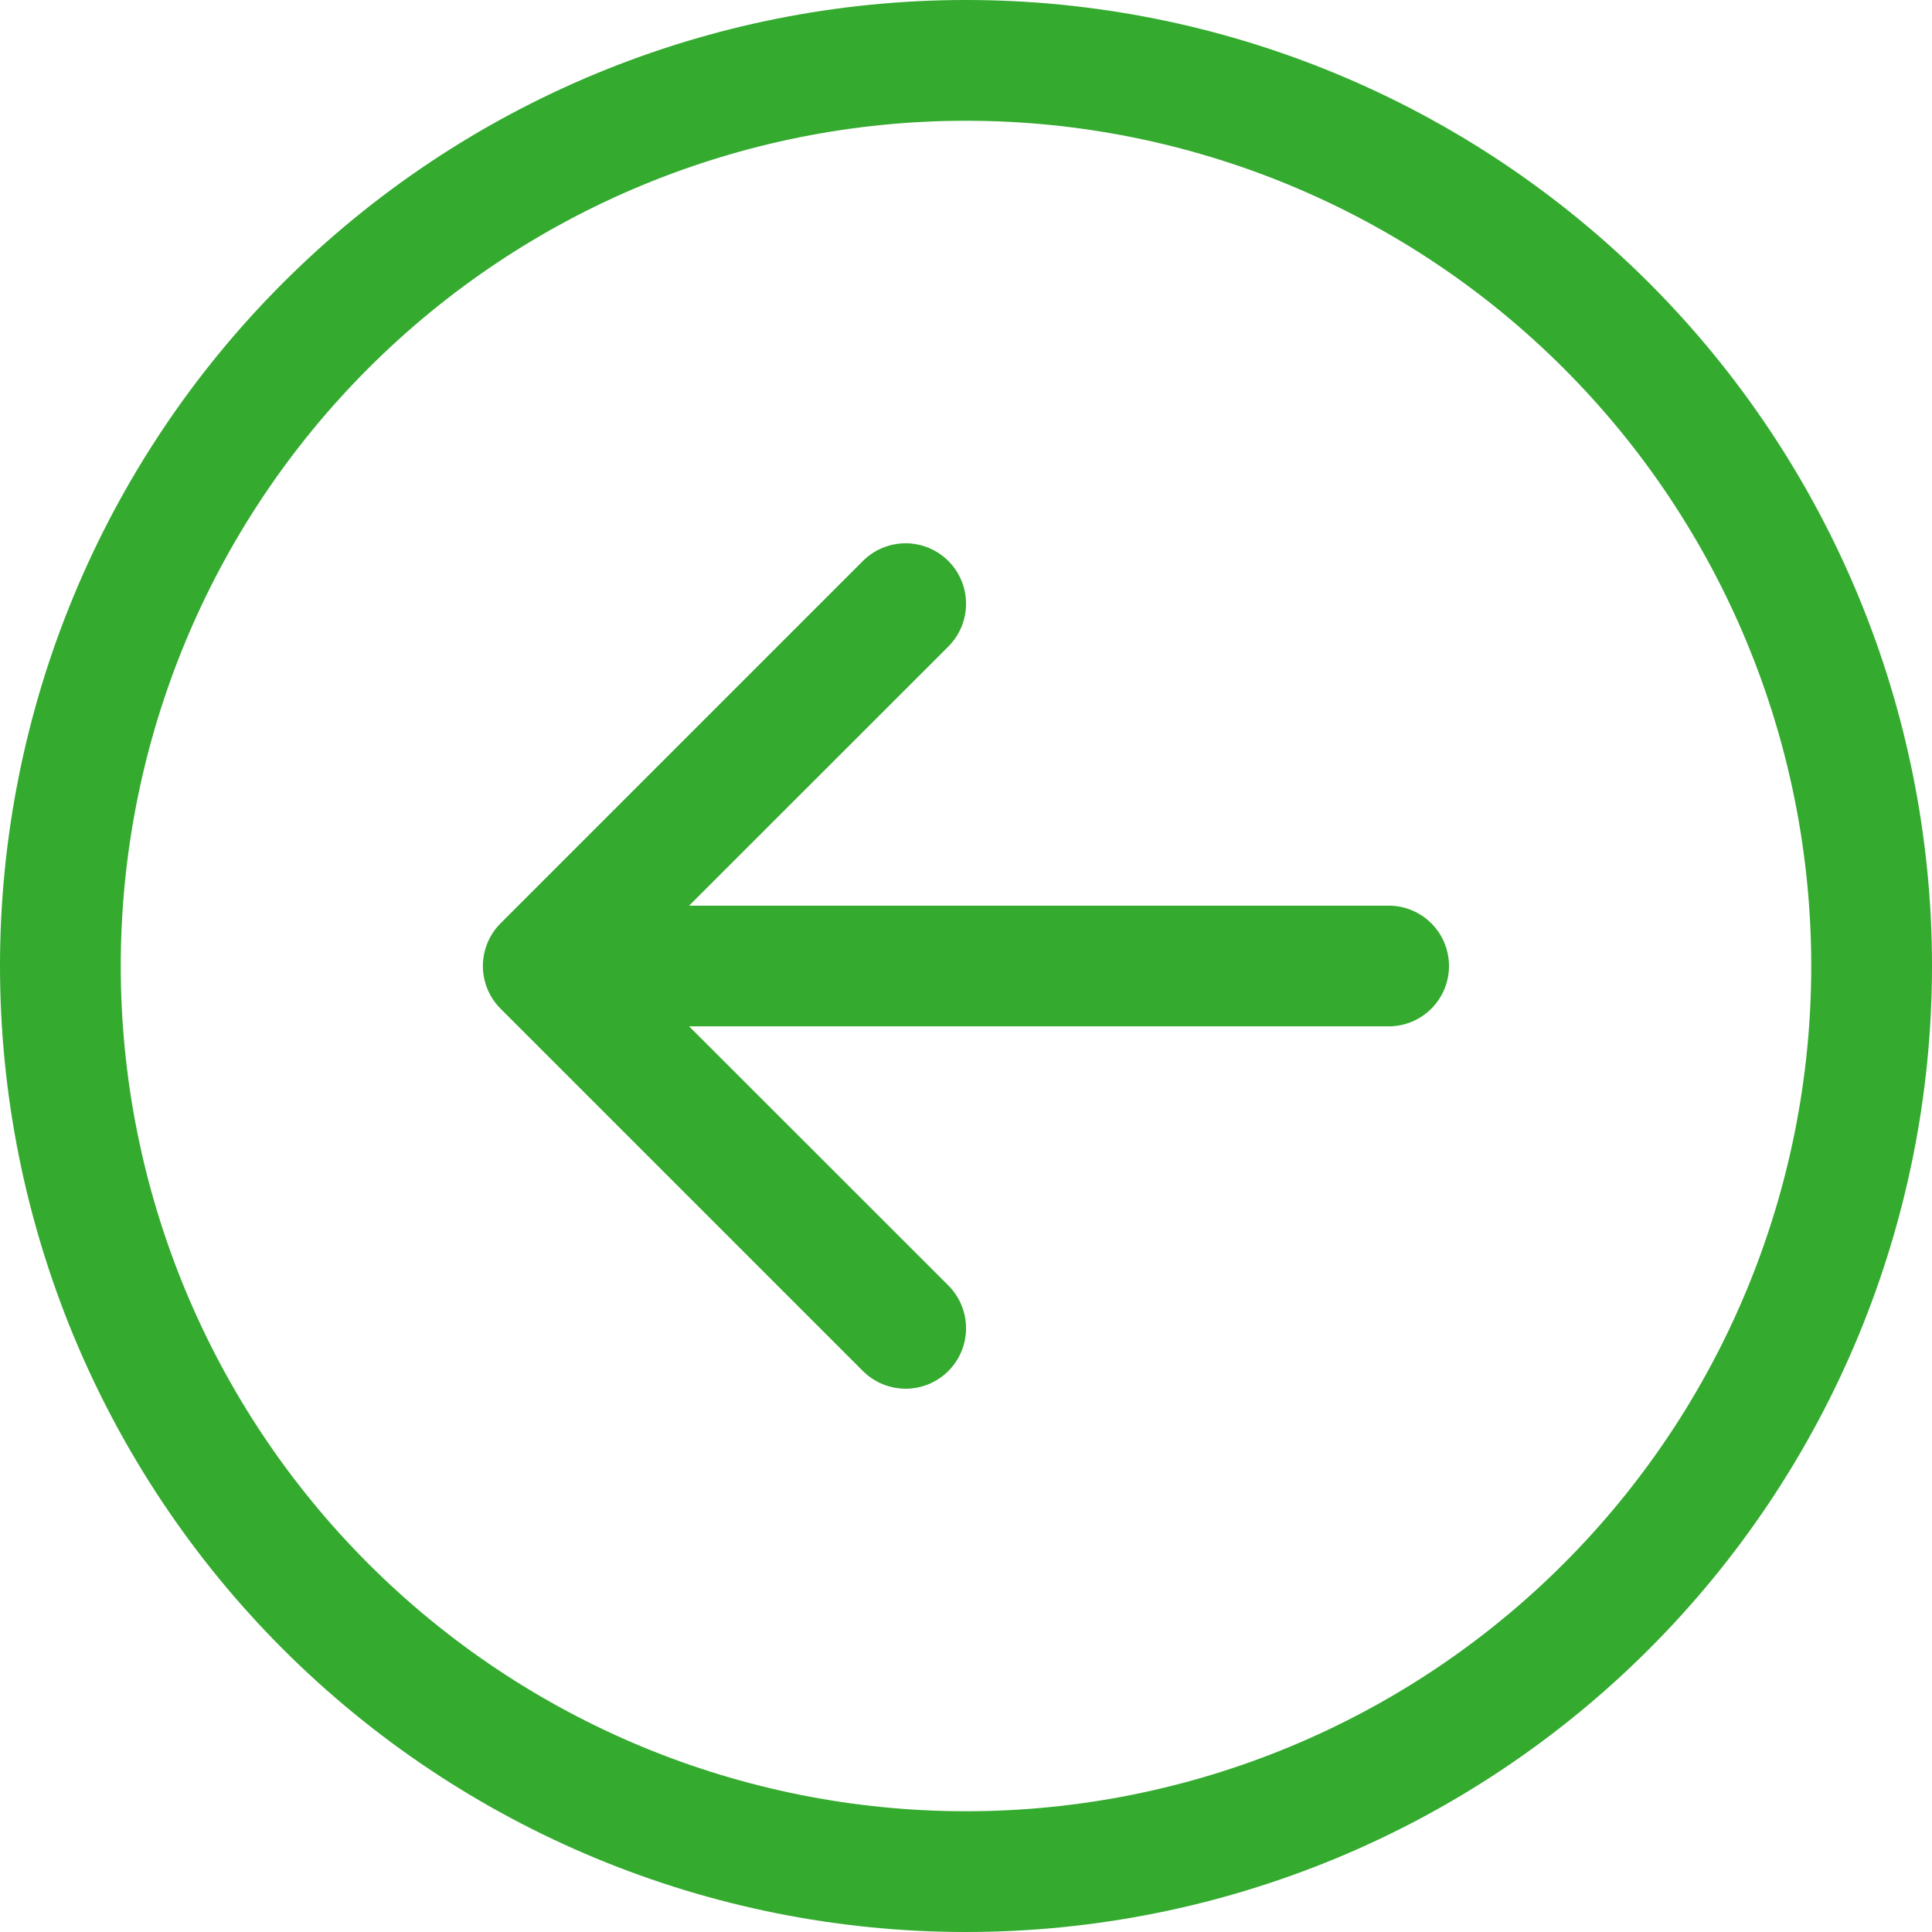<svg width="34" height="34" viewBox="0 0 34 34" fill="none" xmlns="http://www.w3.org/2000/svg">
<path fill-rule="evenodd" clip-rule="evenodd" d="M2.125 17C2.125 20.945 3.692 24.729 6.482 27.518C9.271 30.308 13.055 31.875 17 31.875C20.945 31.875 24.729 30.308 27.518 27.518C30.308 24.729 31.875 20.945 31.875 17C31.875 13.055 30.308 9.271 27.518 6.482C24.729 3.692 20.945 2.125 17 2.125C13.055 2.125 9.271 3.692 6.482 6.482C3.692 9.271 2.125 13.055 2.125 17ZM34 17C34 21.509 32.209 25.833 29.021 29.021C25.833 32.209 21.509 34 17 34C12.491 34 8.167 32.209 4.979 29.021C1.791 25.833 0 21.509 0 17C0 12.491 1.791 8.167 4.979 4.979C8.167 1.791 12.491 0 17 0C21.509 0 25.833 1.791 29.021 4.979C32.209 8.167 34 12.491 34 17ZM24.438 15.938C24.719 15.938 24.989 16.049 25.189 16.249C25.388 16.448 25.5 16.718 25.5 17C25.5 17.282 25.388 17.552 25.189 17.751C24.989 17.951 24.719 18.062 24.438 18.062H12.127L16.69 22.623C16.788 22.721 16.867 22.839 16.92 22.968C16.974 23.097 17.001 23.235 17.001 23.375C17.001 23.515 16.974 23.653 16.92 23.782C16.867 23.911 16.788 24.029 16.69 24.127C16.591 24.226 16.474 24.304 16.345 24.358C16.215 24.411 16.077 24.439 15.938 24.439C15.798 24.439 15.659 24.411 15.53 24.358C15.401 24.304 15.284 24.226 15.185 24.127L8.81 17.752C8.711 17.654 8.633 17.536 8.579 17.407C8.526 17.278 8.498 17.14 8.498 17C8.498 16.86 8.526 16.722 8.579 16.593C8.633 16.464 8.711 16.346 8.81 16.248L15.185 9.873C15.385 9.673 15.655 9.561 15.938 9.561C16.22 9.561 16.49 9.673 16.69 9.873C16.889 10.072 17.001 10.343 17.001 10.625C17.001 10.907 16.889 11.178 16.69 11.377L12.127 15.938H24.438Z" fill="#34AA2F"/>
</svg>

